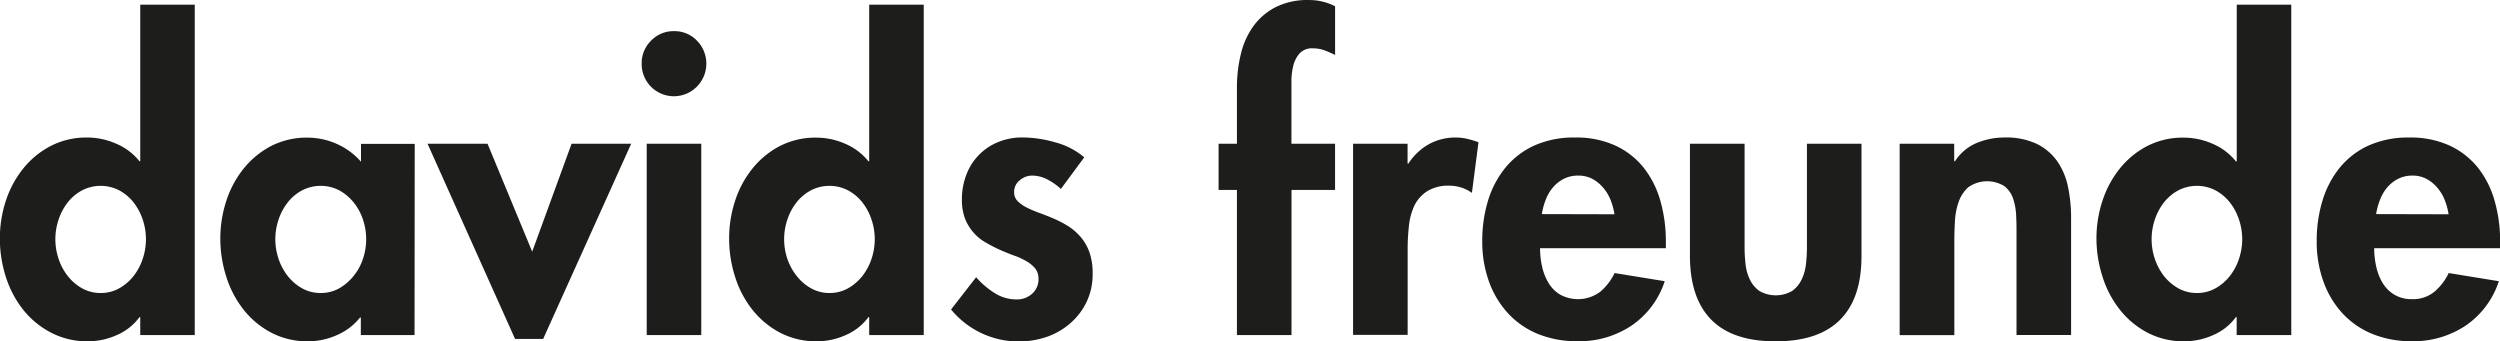 <svg id="Ebene_1" data-name="Ebene 1" xmlns="http://www.w3.org/2000/svg" viewBox="0 0 698.06 95.3"><defs><style>.cls-1{fill:#1d1d1b;}</style></defs><title>DavidsFreunde_Logo</title><path class="cls-1" d="M50.78,107.52h-.21a15.33,15.33,0,0,1-6.31,5,19.66,19.66,0,0,1-8,1.75,21.82,21.82,0,0,1-10.45-2.45A24.18,24.18,0,0,1,18,105.34a28.83,28.83,0,0,1-4.79-9.19,35.22,35.22,0,0,1-1.63-10.6,33.83,33.83,0,0,1,1.63-10.39,28.44,28.44,0,0,1,4.79-9,24.11,24.11,0,0,1,7.67-6.37A21.68,21.68,0,0,1,36,57.37a20,20,0,0,1,8.1,1.74A16.56,16.56,0,0,1,50.57,64h.21V20.27H66v92.25H50.78Zm-11.09-6.74A10.34,10.34,0,0,0,45,99.42a13.6,13.6,0,0,0,4-3.49,15.9,15.9,0,0,0,2.5-4.78,17.1,17.1,0,0,0,0-10.77,16.07,16.07,0,0,0-2.5-4.79,13,13,0,0,0-4-3.42,11.28,11.28,0,0,0-10.55,0,12.92,12.92,0,0,0-4,3.42,15.84,15.84,0,0,0-2.5,4.79,17.1,17.1,0,0,0,0,10.77,15.67,15.67,0,0,0,2.5,4.78,13.56,13.56,0,0,0,4,3.49A10.38,10.38,0,0,0,39.69,100.78Z" transform="translate(-11.62 -18.97)"/><path class="cls-1" d="M127.37,112.52h-15v-4.89h-.22a16.63,16.63,0,0,1-6.42,4.89,19.63,19.63,0,0,1-8,1.75,21.75,21.75,0,0,1-10.44-2.45,24.21,24.21,0,0,1-7.73-6.48,28.61,28.61,0,0,1-4.78-9.19,34.92,34.92,0,0,1-1.64-10.6,33.54,33.54,0,0,1,1.64-10.39,28.22,28.22,0,0,1,4.78-9,24.22,24.22,0,0,1,7.67-6.37,21.68,21.68,0,0,1,10.28-2.39,20,20,0,0,1,8.11,1.74,19.11,19.11,0,0,1,6.8,5v-5h15Zm-26.22-11.74a10.38,10.38,0,0,0,5.28-1.36,14.15,14.15,0,0,0,4-3.49A15,15,0,0,0,113,91.15a17.1,17.1,0,0,0,0-10.77,15.14,15.14,0,0,0-2.56-4.79,13.46,13.46,0,0,0-4-3.42,11.3,11.3,0,0,0-10.56,0,12.88,12.88,0,0,0-4,3.42,15.87,15.87,0,0,0-2.51,4.79,17.1,17.1,0,0,0,0,10.77,15.7,15.7,0,0,0,2.51,4.78,13.52,13.52,0,0,0,4,3.49A10.38,10.38,0,0,0,101.15,100.78Z" transform="translate(-11.62 -18.97)"/><path class="cls-1" d="M160.22,89.24l11-30.13h16.64l-24.58,54.5h-7.84L131,59.11h16.75Z" transform="translate(-11.62 -18.97)"/><path class="cls-1" d="M199.82,27.67a8.63,8.63,0,0,1,6.42,2.67,9.13,9.13,0,0,1,0,12.78,9,9,0,0,1-15.45-6.42,8.77,8.77,0,0,1,2.61-6.36A8.63,8.63,0,0,1,199.82,27.67Zm7.61,84.85H192.2V59.11h15.23Z" transform="translate(-11.62 -18.97)"/><path class="cls-1" d="M254.32,107.52h-.22a15.33,15.33,0,0,1-6.31,5,19.63,19.63,0,0,1-8,1.75,21.75,21.75,0,0,1-10.44-2.45,24.21,24.21,0,0,1-7.73-6.48,28.61,28.61,0,0,1-4.78-9.19,34.91,34.91,0,0,1-1.63-10.6,33.54,33.54,0,0,1,1.63-10.39,28.22,28.22,0,0,1,4.78-9,24.22,24.22,0,0,1,7.67-6.37,21.68,21.68,0,0,1,10.28-2.39,20,20,0,0,1,8.11,1.74A16.6,16.6,0,0,1,254.1,64h.22V20.27h15.23v92.25H254.32Zm-11.1-6.74a10.38,10.38,0,0,0,5.28-1.36,13.56,13.56,0,0,0,4-3.49,15.67,15.67,0,0,0,2.5-4.78,17.1,17.1,0,0,0,0-10.77,15.84,15.84,0,0,0-2.5-4.79,12.92,12.92,0,0,0-4-3.42,11.28,11.28,0,0,0-10.55,0,12.8,12.8,0,0,0-4,3.42,15.87,15.87,0,0,0-2.51,4.79,17.1,17.1,0,0,0,0,10.77A15.7,15.7,0,0,0,234,95.93a13.44,13.44,0,0,0,4,3.49A10.32,10.32,0,0,0,243.22,100.78Z" transform="translate(-11.62 -18.97)"/><path class="cls-1" d="M307.84,71.73a16.65,16.65,0,0,0-3.7-2.61A9.17,9.17,0,0,0,299.79,68a5.26,5.26,0,0,0-3.43,1.31,4.05,4.05,0,0,0-1.57,3.26,3.46,3.46,0,0,0,.92,2.5,9.53,9.53,0,0,0,2.5,1.8,29.62,29.62,0,0,0,3.54,1.52c1.3.47,2.64,1,4,1.58a30.09,30.09,0,0,1,4,2.07,15.12,15.12,0,0,1,3.53,3,13.64,13.64,0,0,1,2.51,4.29,17.5,17.5,0,0,1,.92,6,17.92,17.92,0,0,1-1.69,7.94,18.28,18.28,0,0,1-4.51,5.93A20,20,0,0,1,304,113a24.42,24.42,0,0,1-26.82-7.62l7-9a23.58,23.58,0,0,0,5.06,4.35,11.4,11.4,0,0,0,6.26,1.85,6.31,6.31,0,0,0,4.3-1.58,5.32,5.32,0,0,0,1.79-4.19,4.46,4.46,0,0,0-.92-2.88,8.91,8.91,0,0,0-2.4-2,20.21,20.21,0,0,0-3.42-1.58c-1.31-.47-2.62-1-3.92-1.58s-2.61-1.23-3.92-2A13,13,0,0,1,283.53,84a13.28,13.28,0,0,1-2.4-3.86,14.48,14.48,0,0,1-.92-5.49,18.73,18.73,0,0,1,1.25-6.91,15.76,15.76,0,0,1,8.81-9.08,17.66,17.66,0,0,1,6.91-1.31,33.52,33.52,0,0,1,9.08,1.36,20.76,20.76,0,0,1,8.11,4.19Z" transform="translate(-11.62 -18.97)"/><path class="cls-1" d="M372.24,112.52H357V72h-5.12V59.11H357V43.44a39.06,39.06,0,0,1,1.09-9.35,21.93,21.93,0,0,1,3.48-7.78,17.66,17.66,0,0,1,6.2-5.33,19.83,19.83,0,0,1,9.35-2,15.68,15.68,0,0,1,7.29,1.74v13.6a31.67,31.67,0,0,0-3-1.31,9.24,9.24,0,0,0-3.21-.54,4.64,4.64,0,0,0-3.75,1.47,8.17,8.17,0,0,0-1.74,3.48,17.9,17.9,0,0,0-.49,4.29V59.11h12.18V72H372.24Z" transform="translate(-11.62 -18.97)"/><path class="cls-1" d="M404.65,64.66h.22a16.43,16.43,0,0,1,5.66-5.39,15.32,15.32,0,0,1,7.61-1.9,13.82,13.82,0,0,1,3.21.38,29.9,29.9,0,0,1,3.1.93l-1.84,14.14a10.81,10.81,0,0,0-6.31-2A11,11,0,0,0,410,72.44a10,10,0,0,0-3.54,4.13A18,18,0,0,0,405,82.28a59.68,59.68,0,0,0-.33,6.2v24H389.43V59.11h15.22Z" transform="translate(-11.62 -18.97)"/><path class="cls-1" d="M441.64,88.27a24.09,24.09,0,0,0,.54,5,15.51,15.51,0,0,0,1.75,4.58,9.5,9.5,0,0,0,3.26,3.35,10.4,10.4,0,0,0,11.26-.77,15.72,15.72,0,0,0,4-5.22l14,2.28a23.93,23.93,0,0,1-9.3,12.42,26.24,26.24,0,0,1-15,4.34A28.85,28.85,0,0,1,441,112.2a23.34,23.34,0,0,1-8.37-5.82,26.06,26.06,0,0,1-5.28-8.87,32.77,32.77,0,0,1-1.85-11.2,38.25,38.25,0,0,1,1.63-11.37A26.82,26.82,0,0,1,432,65.75a22.42,22.42,0,0,1,8.05-6.15,26.92,26.92,0,0,1,11.37-2.23,26.13,26.13,0,0,1,11.32,2.28,21.94,21.94,0,0,1,7.88,6.2,26.55,26.55,0,0,1,4.63,9.25,41.27,41.27,0,0,1,1.52,11.32v1.85Zm20.78-9.47a18.35,18.35,0,0,0-1.09-4,12.31,12.31,0,0,0-2.07-3.43,10.36,10.36,0,0,0-3-2.44A8.19,8.19,0,0,0,452.3,68a8.76,8.76,0,0,0-4.08.93,9.8,9.8,0,0,0-3,2.39,11.77,11.77,0,0,0-2,3.43,19.26,19.26,0,0,0-1.08,4Z" transform="translate(-11.62 -18.97)"/><path class="cls-1" d="M498.75,59.11V88.05a41.86,41.86,0,0,0,.27,4.68,13,13,0,0,0,1.2,4.29,8.62,8.62,0,0,0,2.61,3.16,9.18,9.18,0,0,0,9.25,0A8.62,8.62,0,0,0,514.69,97a13.23,13.23,0,0,0,1.2-4.29,41.86,41.86,0,0,0,.27-4.68V59.11h15.23V90.55q0,11.74-6,17.73t-17.95,6q-12,0-17.95-6t-6-17.73V59.11Z" transform="translate(-11.62 -18.97)"/><path class="cls-1" d="M557.28,64h.22a13.3,13.3,0,0,1,6.09-5.12,20.42,20.42,0,0,1,7.83-1.52,19.93,19.93,0,0,1,8.92,1.79A15,15,0,0,1,586.05,64a19.26,19.26,0,0,1,3,7.12,42,42,0,0,1,.87,8.76v32.63H574.68V84.24c0-1.59,0-3.26-.1-5a17.63,17.63,0,0,0-.82-4.74A7.71,7.71,0,0,0,571.37,71a9.13,9.13,0,0,0-10.18.27,10,10,0,0,0-2.71,4.19,19.38,19.38,0,0,0-1,5.38c-.11,1.93-.16,3.69-.16,5.28v26.43H542.05V59.11h15.23Z" transform="translate(-11.62 -18.97)"/><path class="cls-1" d="M636.15,107.52h-.22a15.33,15.33,0,0,1-6.31,5,19.63,19.63,0,0,1-8,1.75,21.75,21.75,0,0,1-10.44-2.45,24.11,24.11,0,0,1-7.73-6.48,28.61,28.61,0,0,1-4.78-9.19A34.92,34.92,0,0,1,597,85.55a33.54,33.54,0,0,1,1.64-10.39,28.22,28.22,0,0,1,4.78-9,24.11,24.11,0,0,1,7.67-6.37,21.68,21.68,0,0,1,10.28-2.39,20,20,0,0,1,8.11,1.74,16.6,16.6,0,0,1,6.47,4.9h.22V20.27h15.23v92.25H636.15Zm-11.1-6.74a10.38,10.38,0,0,0,5.28-1.36,13.56,13.56,0,0,0,4-3.49,15.67,15.67,0,0,0,2.5-4.78,17.1,17.1,0,0,0,0-10.77,15.84,15.84,0,0,0-2.5-4.79,12.92,12.92,0,0,0-4-3.42,11.3,11.3,0,0,0-10.56,0,13,13,0,0,0-4,3.42,16.07,16.07,0,0,0-2.5,4.79,17.1,17.1,0,0,0,0,10.77,15.9,15.9,0,0,0,2.5,4.78,13.69,13.69,0,0,0,4,3.49A10.38,10.38,0,0,0,625.05,100.78Z" transform="translate(-11.62 -18.97)"/><path class="cls-1" d="M674.55,88.27a24.09,24.09,0,0,0,.54,5,15.23,15.23,0,0,0,1.74,4.58,9.62,9.62,0,0,0,3.27,3.35,9.23,9.23,0,0,0,5,1.3,9.38,9.38,0,0,0,6.26-2.07,15.72,15.72,0,0,0,4-5.22l14,2.28a24,24,0,0,1-9.3,12.42,26.26,26.26,0,0,1-15,4.34A28.85,28.85,0,0,1,674,112.2a23.47,23.47,0,0,1-8.38-5.82,26.2,26.2,0,0,1-5.27-8.87,32.53,32.53,0,0,1-1.85-11.2,38.25,38.25,0,0,1,1.63-11.37,26.82,26.82,0,0,1,4.84-9.19A22.33,22.33,0,0,1,673,59.6a26.92,26.92,0,0,1,11.37-2.23,26.06,26.06,0,0,1,11.31,2.28,22.06,22.06,0,0,1,7.89,6.2,26.37,26.37,0,0,1,4.62,9.25,40.9,40.9,0,0,1,1.53,11.32v1.85Zm20.78-9.47a18.94,18.94,0,0,0-1.09-4,12.31,12.31,0,0,0-2.07-3.43,10.4,10.4,0,0,0-3-2.44,8.15,8.15,0,0,0-3.91-.93,8.73,8.73,0,0,0-4.08.93,9.85,9.85,0,0,0-3,2.39,12,12,0,0,0-2,3.43,19.28,19.28,0,0,0-1.09,4Z" transform="translate(-11.62 -18.97)"/></svg>
